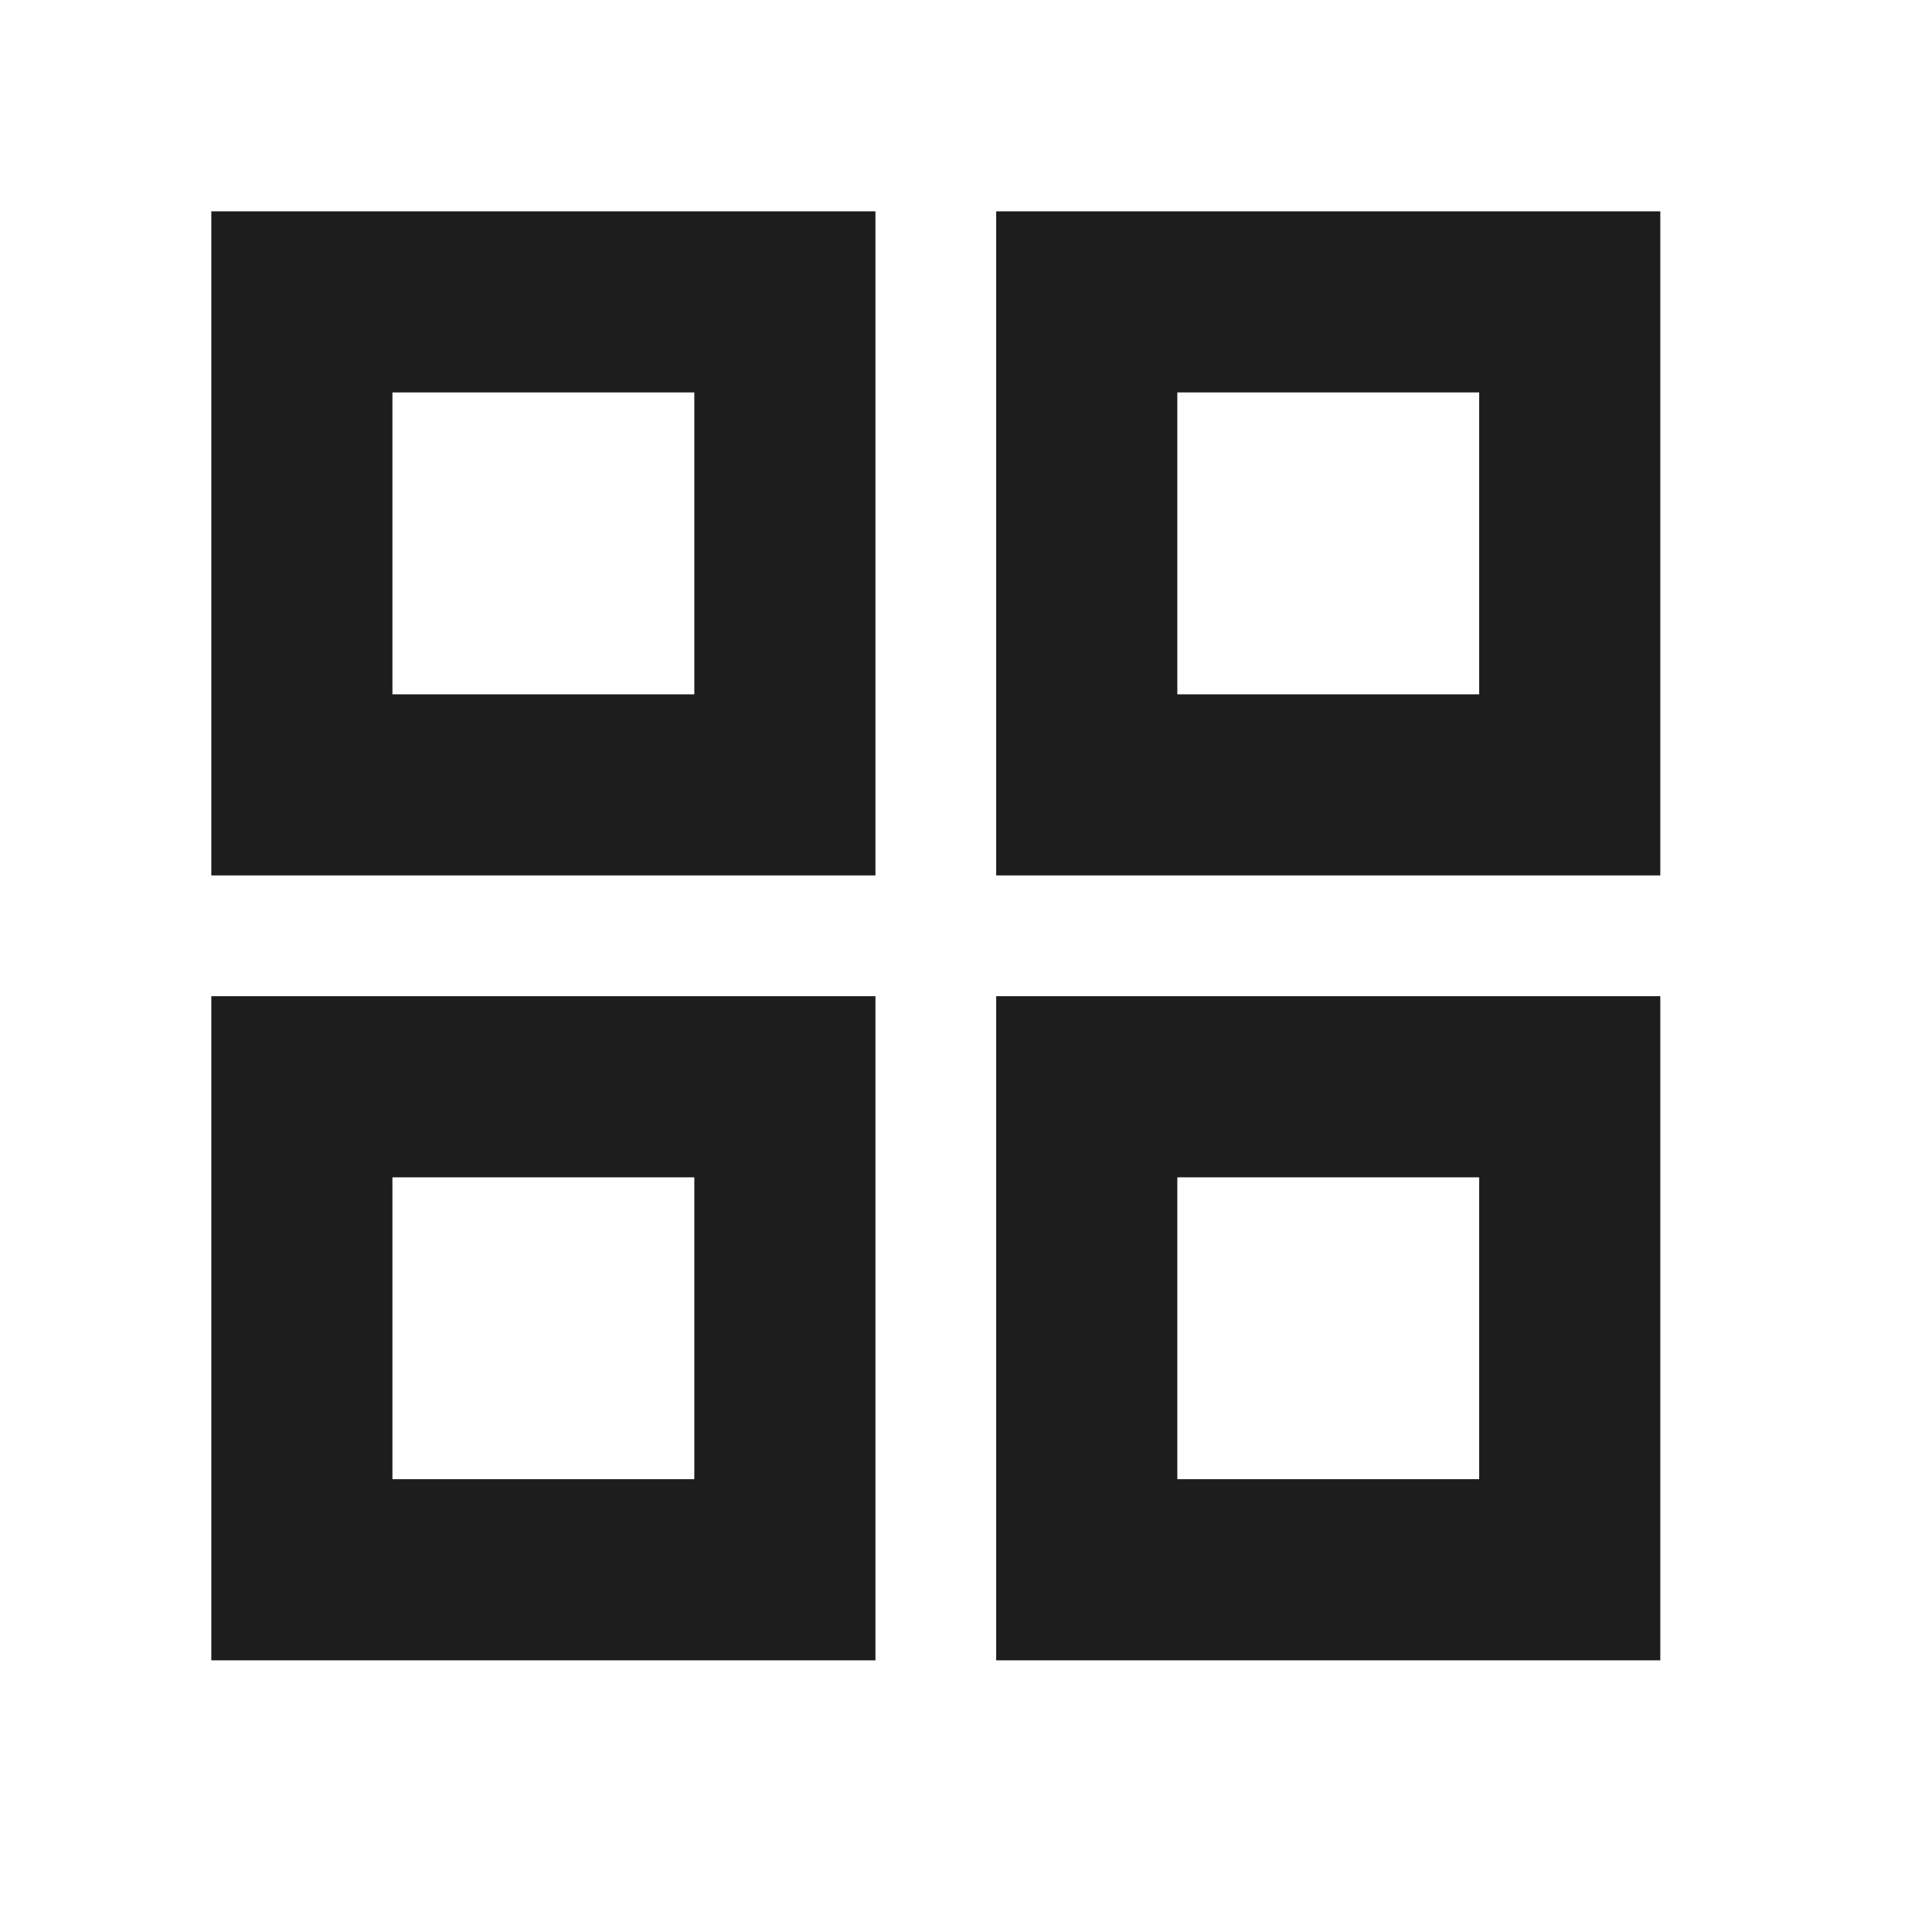<svg xmlns="http://www.w3.org/2000/svg" version="1.1" width="32px" height="32px" style="shape-rendering:geometricPrecision; text-rendering:geometricPrecision; image-rendering:optimizeQuality; fill-rule:evenodd; clip-rule:evenodd" xmlns:xlink="http://www.w3.org/1999/xlink">
<g><path style="opacity:0.885" fill="#000000" d="M 3.5,3.5 C 7.167,3.5 10.833,3.5 14.5,3.5C 14.5,7.167 14.5,10.833 14.5,14.5C 10.833,14.5 7.167,14.5 3.5,14.5C 3.5,10.833 3.5,7.167 3.5,3.5 Z M 6.5,6.5 C 8.167,6.5 9.833,6.5 11.5,6.5C 11.5,8.167 11.5,9.833 11.5,11.5C 9.833,11.5 8.167,11.5 6.5,11.5C 6.5,9.833 6.5,8.167 6.5,6.5 Z"/></g>
<g><path style="opacity:0.885" fill="#000000" d="M 16.5,3.5 C 20.167,3.5 23.833,3.5 27.5,3.5C 27.5,7.167 27.5,10.833 27.5,14.5C 23.833,14.5 20.167,14.5 16.5,14.5C 16.5,10.833 16.5,7.167 16.5,3.5 Z M 19.5,6.5 C 21.167,6.5 22.833,6.5 24.5,6.5C 24.5,8.167 24.5,9.833 24.5,11.5C 22.833,11.5 21.167,11.5 19.5,11.5C 19.5,9.833 19.5,8.167 19.5,6.5 Z"/></g>
<g><path style="opacity:0.885" fill="#000000" d="M 3.5,16.5 C 7.167,16.5 10.833,16.5 14.5,16.5C 14.5,20.167 14.5,23.833 14.5,27.5C 10.833,27.5 7.167,27.5 3.5,27.5C 3.5,23.833 3.5,20.167 3.5,16.5 Z M 6.5,19.5 C 8.167,19.5 9.833,19.5 11.5,19.5C 11.5,21.167 11.5,22.833 11.5,24.5C 9.833,24.5 8.167,24.5 6.5,24.5C 6.5,22.833 6.5,21.167 6.5,19.5 Z"/></g>
<g><path style="opacity:0.885" fill="#000000" d="M 16.5,16.5 C 20.167,16.5 23.833,16.5 27.5,16.5C 27.5,20.167 27.5,23.833 27.5,27.5C 23.833,27.5 20.167,27.5 16.5,27.5C 16.5,23.833 16.5,20.167 16.5,16.5 Z M 19.5,19.5 C 21.167,19.5 22.833,19.5 24.5,19.5C 24.5,21.167 24.5,22.833 24.5,24.5C 22.833,24.5 21.167,24.5 19.5,24.5C 19.5,22.833 19.5,21.167 19.5,19.5 Z"/></g>
</svg>
